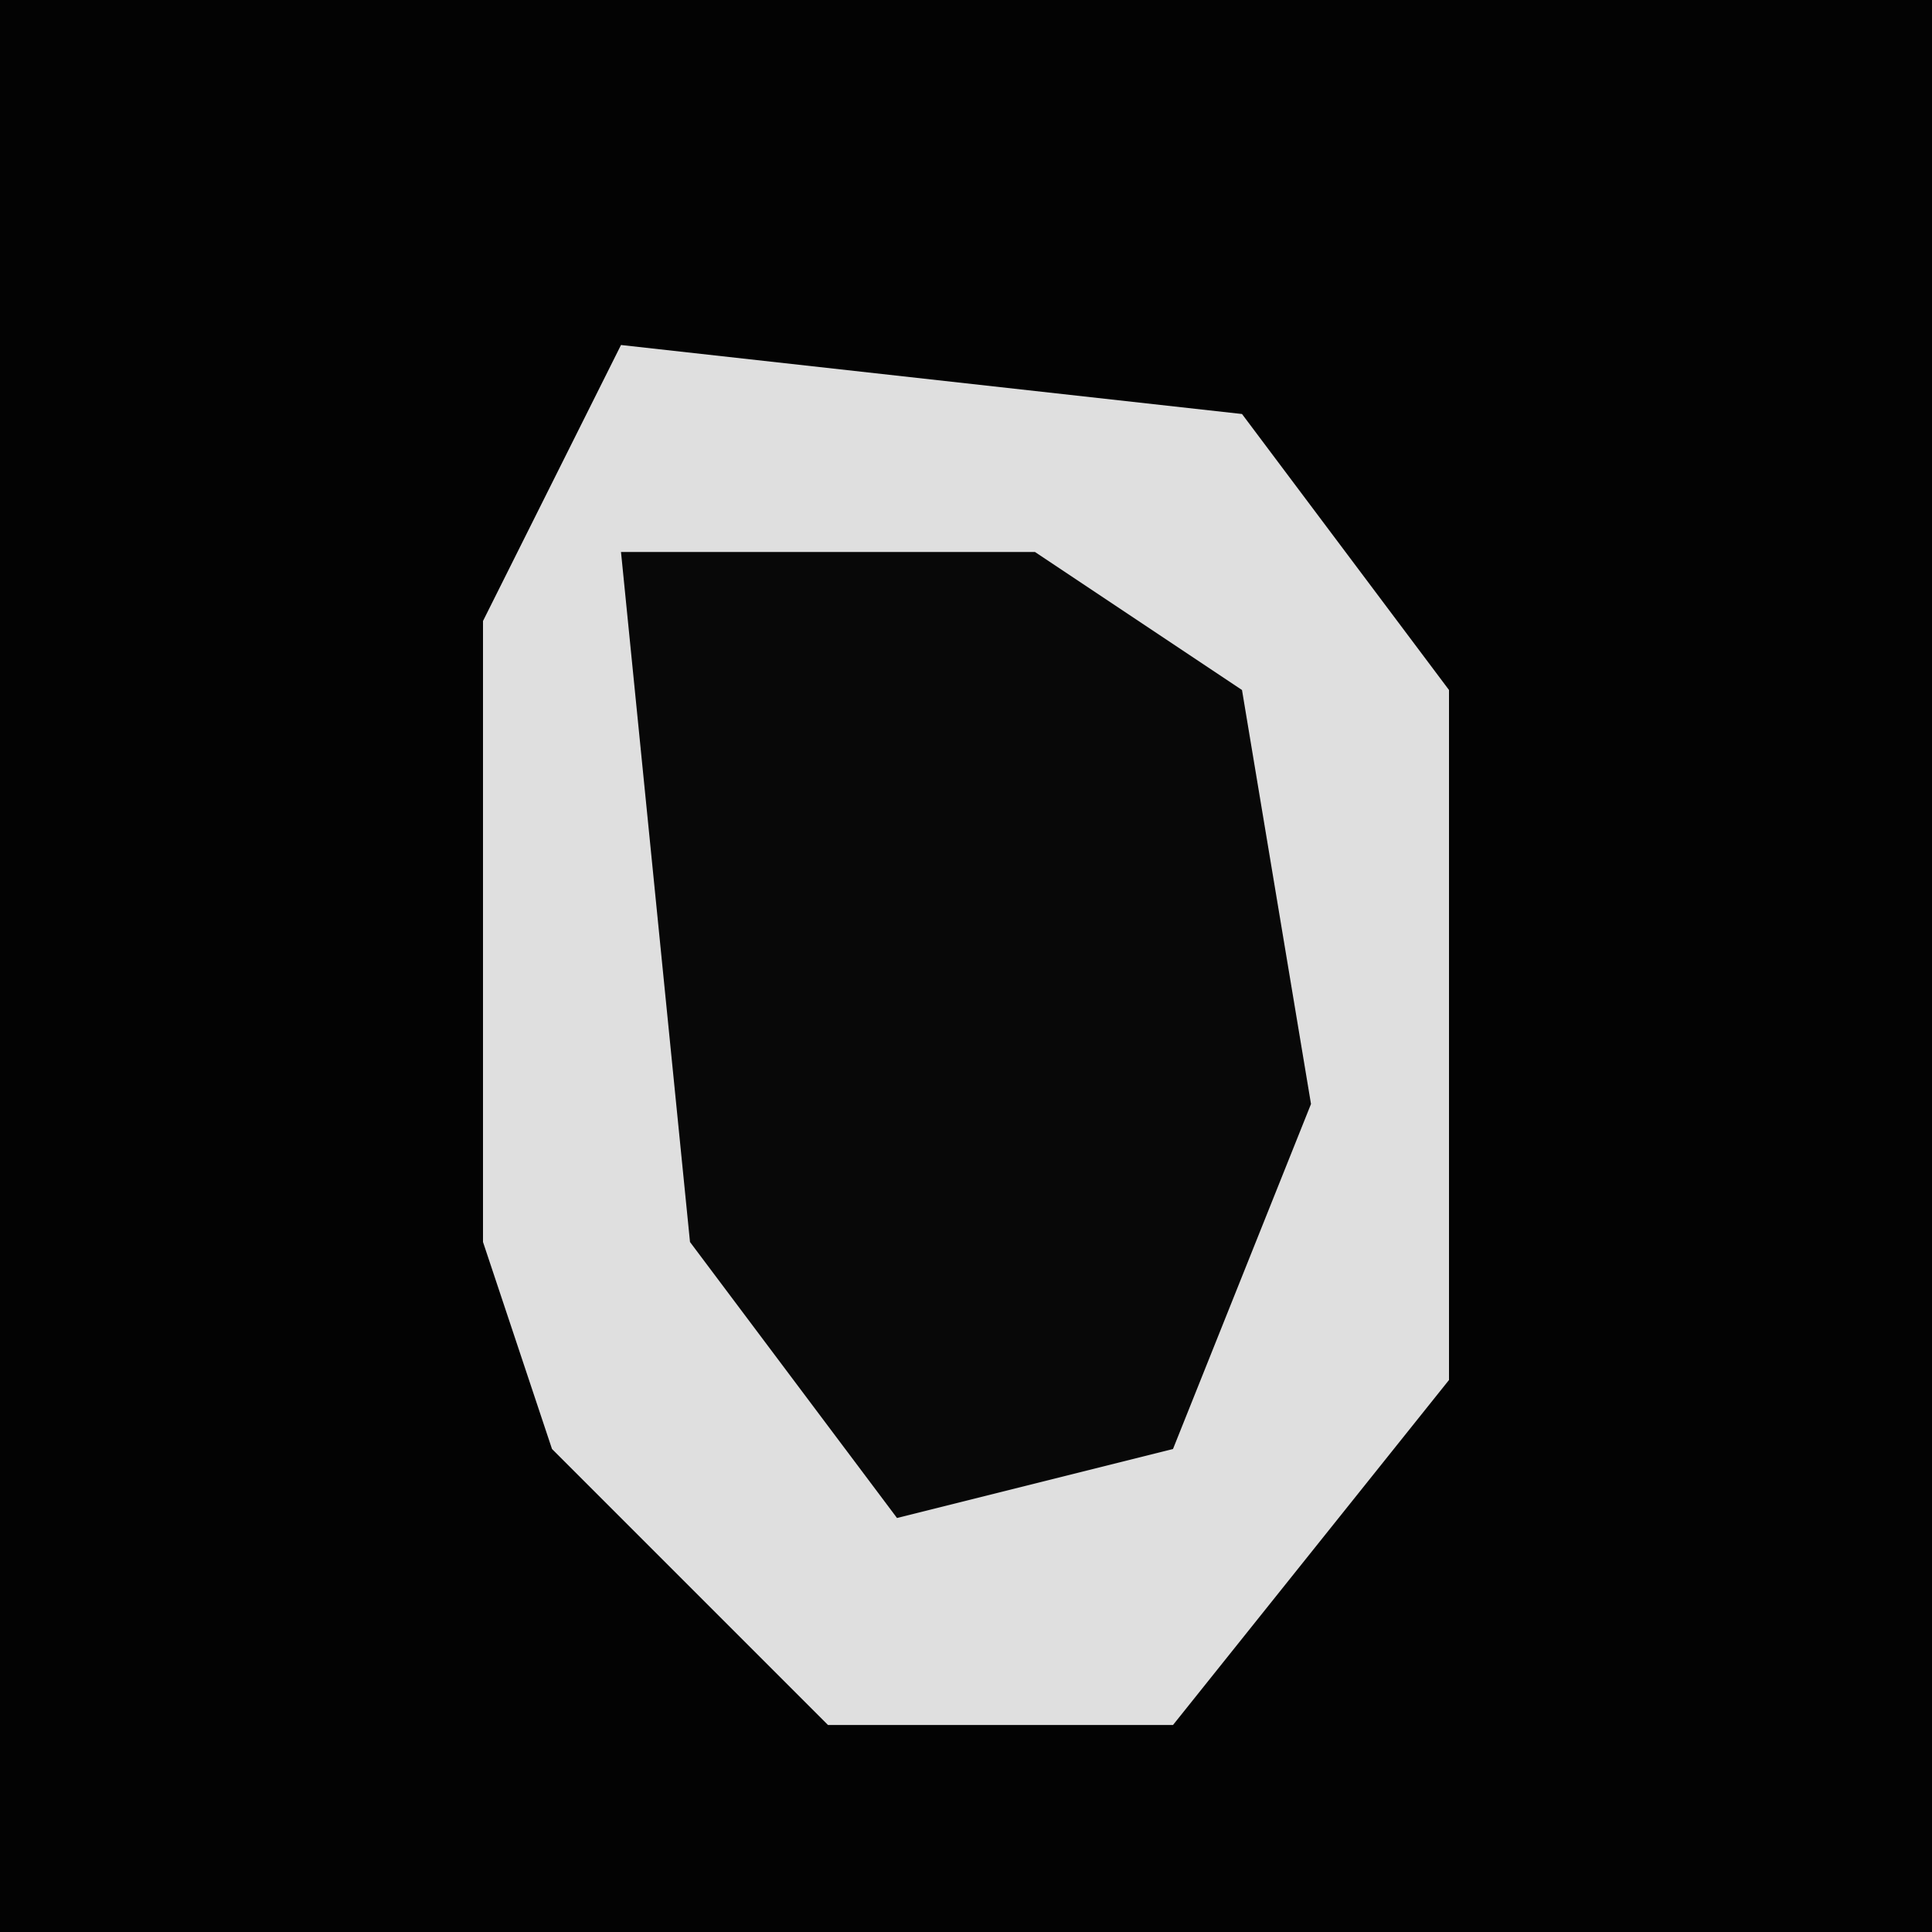 <?xml version="1.0" encoding="UTF-8"?>
<svg version="1.1" xmlns="http://www.w3.org/2000/svg" width="28" height="28">
<path d="M0,0 L28,0 L28,28 L0,28 Z " fill="#030303" transform="translate(0,0)"/>
<path d="M0,0 L9,1 L12,5 L12,15 L8,20 L3,20 L-1,16 L-2,13 L-2,4 Z " fill="#DFDFDF" transform="translate(9,5)"/>
<path d="M0,0 L6,0 L9,2 L10,8 L8,13 L4,14 L1,10 Z " fill="#080808" transform="translate(9,8)"/>
</svg>
